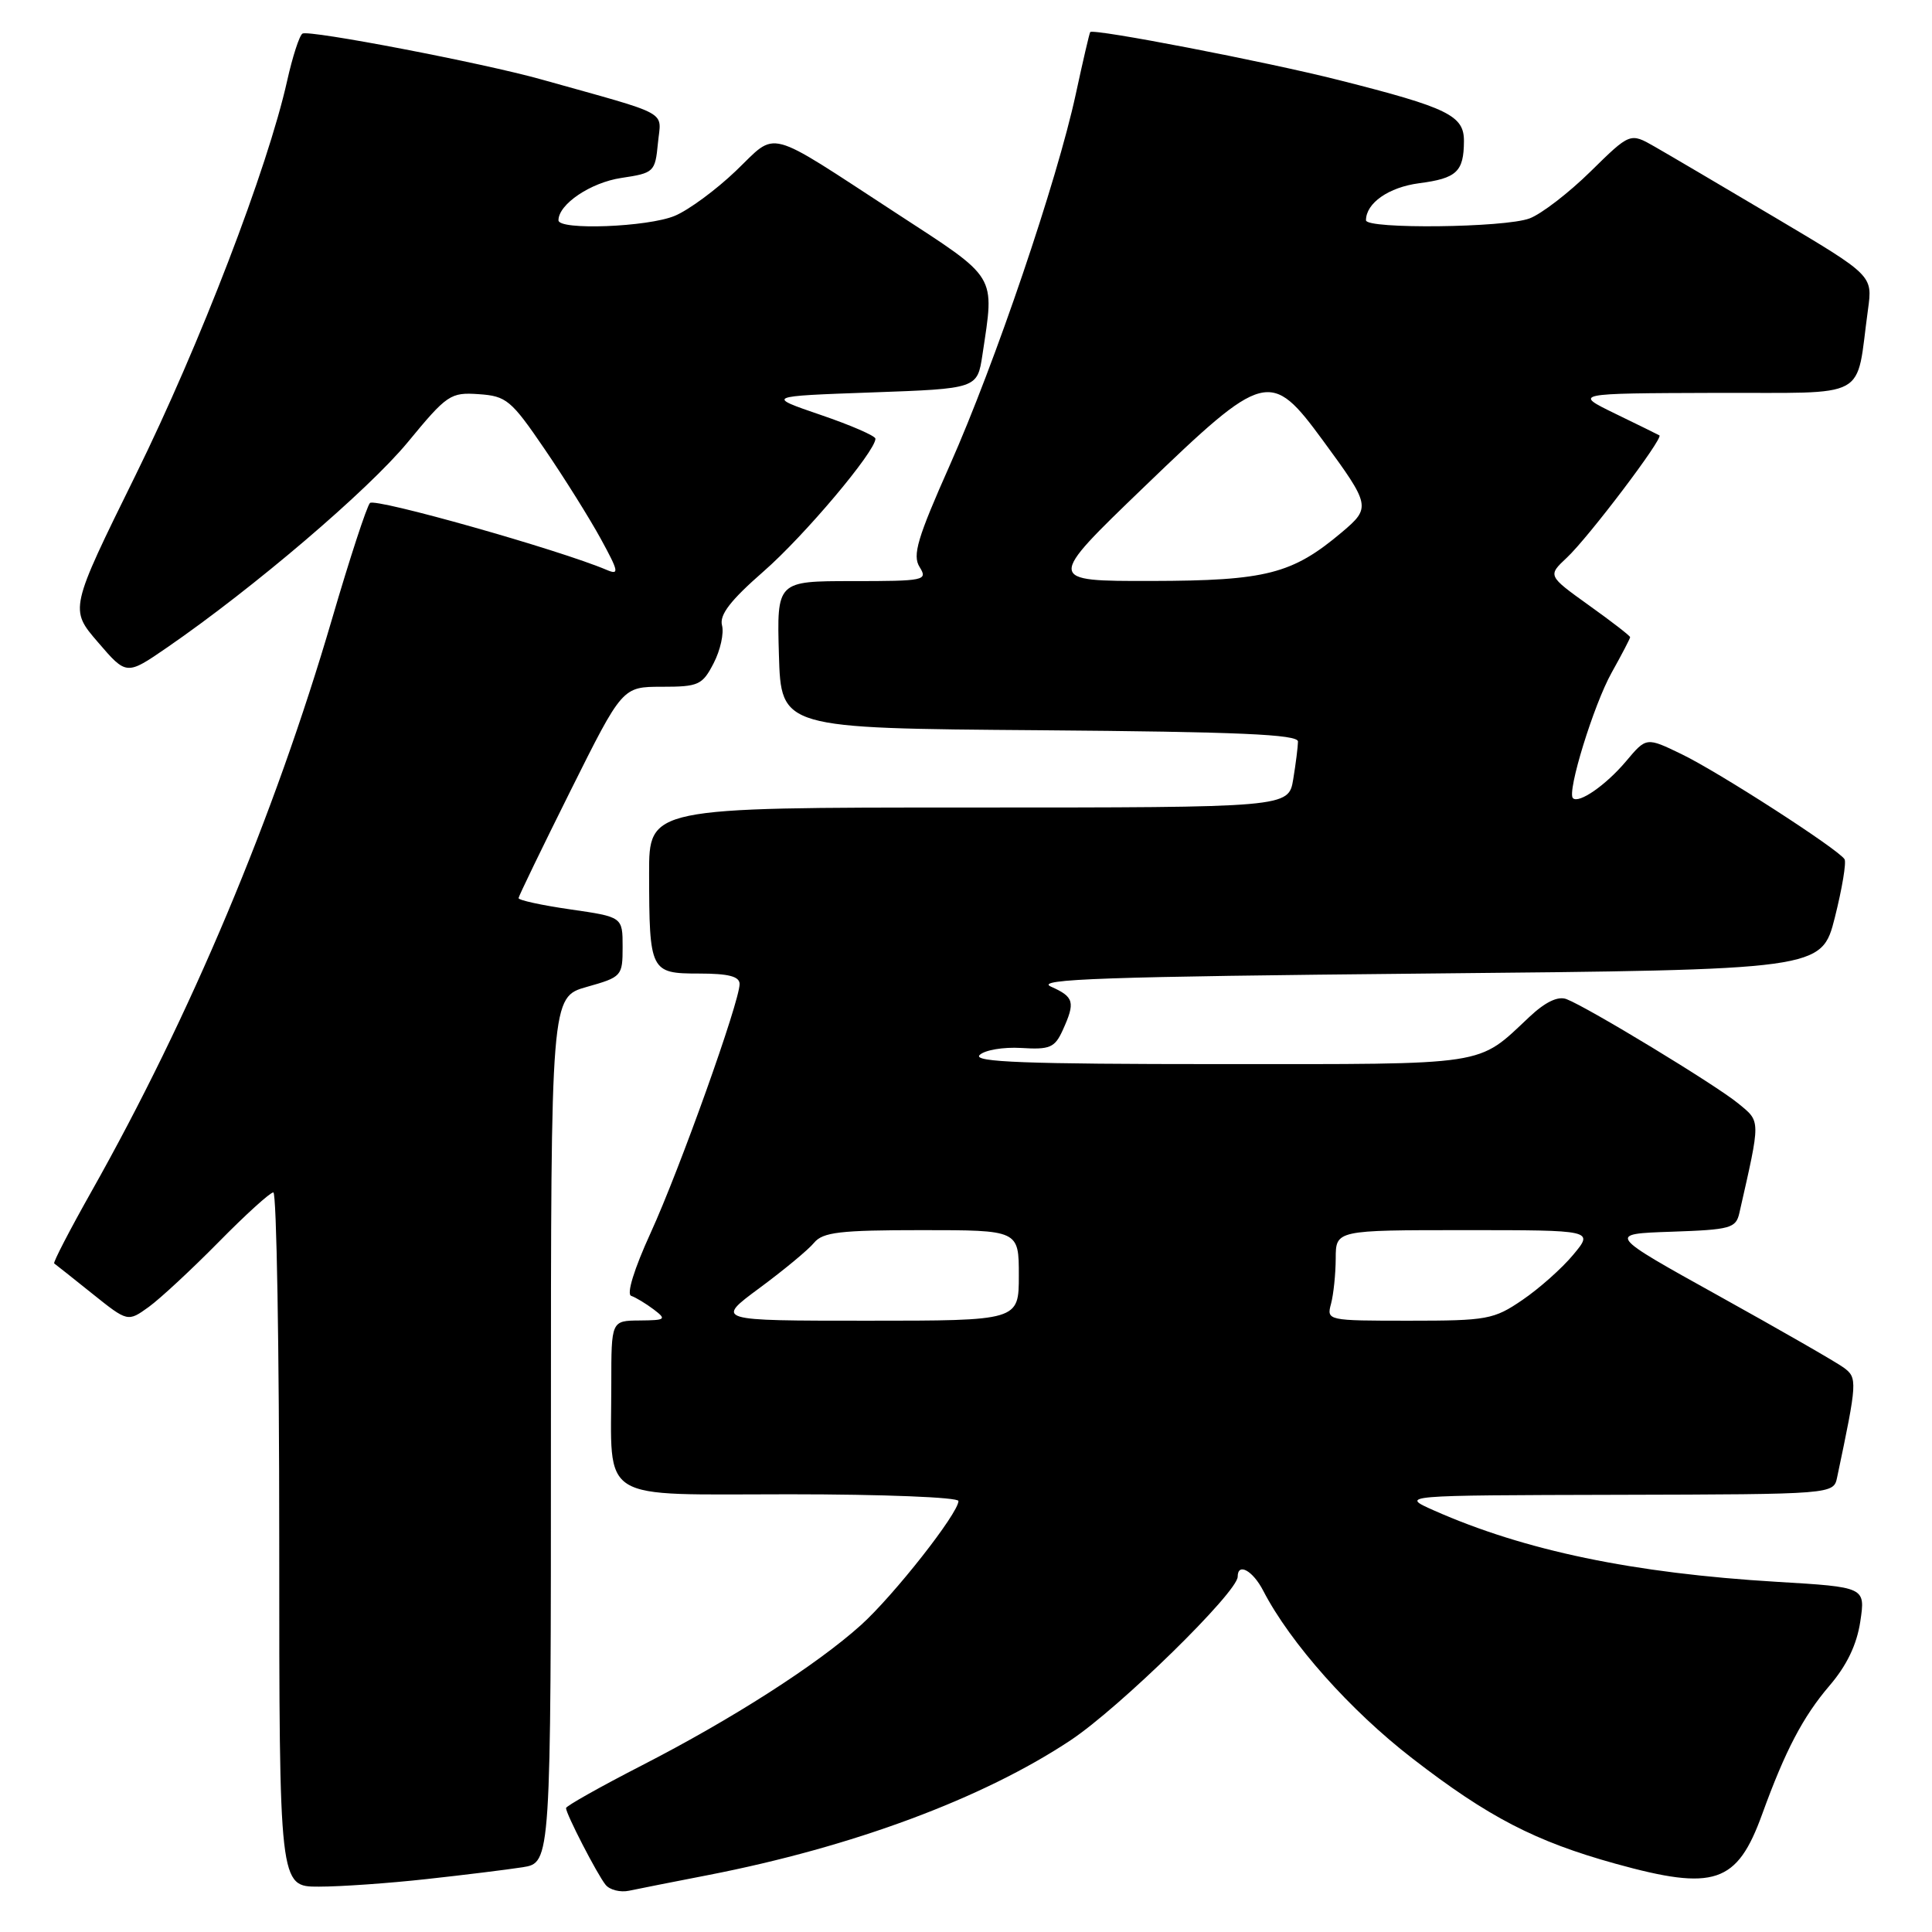 <?xml version="1.0" encoding="UTF-8" standalone="no"?>
<!DOCTYPE svg PUBLIC "-//W3C//DTD SVG 1.1//EN" "http://www.w3.org/Graphics/SVG/1.1/DTD/svg11.dtd" >
<svg xmlns="http://www.w3.org/2000/svg" xmlns:xlink="http://www.w3.org/1999/xlink" version="1.1" viewBox="0 0 256 256">
 <g >
 <path fill="currentColor"
d=" M 93.82 248.46 C 112.98 244.73 130.24 238.31 141.85 230.60 C 148.37 226.27 164.00 210.96 164.00 208.92 C 164.00 207.00 166.01 208.11 167.39 210.79 C 170.97 217.71 178.92 226.65 187.16 233.01 C 197.21 240.78 203.43 244.00 214.06 246.95 C 227.19 250.59 230.17 249.58 233.50 240.38 C 236.56 231.95 238.90 227.48 242.41 223.37 C 244.71 220.69 246.04 217.92 246.50 214.85 C 247.18 210.30 247.18 210.30 235.43 209.60 C 216.39 208.46 202.03 205.47 190.00 200.14 C 185.50 198.14 185.50 198.14 214.23 198.07 C 242.96 198.00 242.96 198.00 243.43 195.75 C 246.11 183.03 246.14 182.57 244.29 181.21 C 243.31 180.49 235.85 176.21 227.73 171.70 C 212.96 163.50 212.96 163.50 221.47 163.21 C 229.32 162.94 230.02 162.75 230.48 160.71 C 233.32 148.19 233.33 148.68 230.31 146.20 C 227.33 143.75 210.43 133.49 207.57 132.39 C 206.45 131.96 204.78 132.75 202.68 134.72 C 195.63 141.32 197.71 141.00 161.58 141.00 C 135.91 141.00 128.87 140.73 129.80 139.80 C 130.46 139.14 132.94 138.72 135.31 138.86 C 139.11 139.10 139.76 138.82 140.81 136.52 C 142.51 132.78 142.33 132.10 139.25 130.73 C 137.02 129.73 146.41 129.41 188.94 129.00 C 241.37 128.50 241.37 128.50 243.13 121.56 C 244.09 117.74 244.67 114.27 244.41 113.85 C 243.59 112.53 227.72 102.29 222.82 99.93 C 218.15 97.67 218.15 97.67 215.47 100.86 C 212.80 104.03 209.20 106.53 208.42 105.76 C 207.61 104.94 211.17 93.39 213.55 89.13 C 214.90 86.72 216.00 84.60 216.00 84.43 C 216.00 84.25 213.54 82.35 210.53 80.20 C 205.07 76.28 205.07 76.28 207.62 73.89 C 210.50 71.19 220.45 58.04 219.88 57.69 C 219.67 57.57 217.03 56.27 214.00 54.80 C 208.50 52.12 208.50 52.12 227.14 52.06 C 248.09 51.99 245.83 53.22 247.52 41.00 C 248.14 36.50 248.14 36.50 235.32 28.89 C 228.27 24.71 221.04 20.45 219.25 19.43 C 216.00 17.57 216.00 17.57 210.75 22.73 C 207.86 25.57 204.23 28.36 202.68 28.94 C 199.40 30.18 181.00 30.38 181.00 29.19 C 181.00 26.91 184.01 24.81 188.04 24.28 C 193.03 23.63 193.96 22.75 193.98 18.70 C 194.00 15.31 191.88 14.27 177.44 10.62 C 167.78 8.17 144.87 3.75 144.46 4.25 C 144.35 4.39 143.49 8.10 142.54 12.50 C 140.06 23.97 131.86 48.12 125.85 61.65 C 121.56 71.30 120.88 73.58 121.85 75.13 C 122.96 76.91 122.53 77.00 112.97 77.00 C 102.93 77.00 102.93 77.00 103.21 86.75 C 103.50 96.50 103.50 96.50 137.75 96.76 C 164.15 96.97 172.00 97.31 171.99 98.26 C 171.98 98.94 171.70 101.19 171.36 103.25 C 170.74 107.00 170.74 107.00 128.37 107.00 C 86.00 107.00 86.00 107.00 86.01 115.75 C 86.03 128.73 86.17 129.00 92.62 129.00 C 96.54 129.00 98.00 129.38 98.00 130.39 C 98.00 132.74 90.07 154.93 86.21 163.37 C 84.02 168.16 82.99 171.50 83.64 171.71 C 84.23 171.91 85.57 172.72 86.61 173.50 C 88.36 174.83 88.22 174.94 84.75 174.97 C 81.00 175.00 81.00 175.00 81.00 183.38 C 81.00 199.29 78.91 198.00 104.62 198.00 C 117.03 198.00 127.00 198.40 127.00 198.89 C 127.00 200.51 118.41 211.43 114.08 215.33 C 108.20 220.62 97.02 227.78 85.06 233.92 C 79.53 236.76 75.00 239.31 75.00 239.58 C 75.00 240.35 79.12 248.35 80.24 249.74 C 80.78 250.42 82.19 250.78 83.36 250.53 C 84.54 250.28 89.24 249.35 93.82 248.46 Z  M 56.50 248.99 C 61.45 248.45 67.19 247.74 69.25 247.42 C 73.00 246.82 73.00 246.82 73.00 189.47 C 73.00 132.12 73.00 132.12 77.75 130.77 C 82.39 129.46 82.50 129.34 82.50 125.47 C 82.50 121.50 82.50 121.50 75.58 120.50 C 71.77 119.95 68.68 119.28 68.71 119.00 C 68.74 118.72 71.84 112.31 75.61 104.75 C 82.47 91.00 82.47 91.00 87.71 91.00 C 92.56 91.00 93.07 90.77 94.56 87.88 C 95.45 86.17 95.95 83.91 95.67 82.86 C 95.31 81.47 96.78 79.56 101.16 75.73 C 106.57 71.01 116.00 59.82 116.00 58.13 C 116.00 57.76 112.74 56.34 108.75 54.98 C 101.50 52.50 101.50 52.50 115.50 52.00 C 129.50 51.50 129.50 51.50 130.18 47.00 C 131.79 36.24 132.30 37.07 118.75 28.24 C 101.18 16.79 103.09 17.30 97.51 22.64 C 94.89 25.15 91.24 27.84 89.41 28.60 C 85.84 30.09 74.00 30.54 74.00 29.19 C 74.00 27.06 78.26 24.19 82.32 23.58 C 86.67 22.93 86.81 22.79 87.18 18.96 C 87.60 14.56 89.15 15.41 71.75 10.53 C 63.96 8.34 40.93 3.93 40.08 4.45 C 39.67 4.70 38.76 7.52 38.05 10.70 C 35.46 22.31 26.50 45.63 17.96 62.97 C 9.21 80.73 9.21 80.73 12.99 85.11 C 16.76 89.50 16.76 89.50 22.15 85.79 C 33.62 77.89 48.75 64.98 54.01 58.62 C 59.24 52.27 59.69 51.97 63.44 52.23 C 67.10 52.48 67.73 53.00 72.16 59.50 C 74.79 63.35 78.14 68.71 79.62 71.42 C 81.98 75.74 82.08 76.23 80.40 75.52 C 74.16 72.86 49.67 65.94 49.02 66.65 C 48.59 67.12 46.33 74.03 44.00 82.00 C 36.31 108.27 25.26 134.58 12.05 158.00 C 9.20 163.06 7.01 167.30 7.18 167.41 C 7.36 167.53 9.62 169.33 12.22 171.41 C 16.93 175.18 16.93 175.18 19.72 173.17 C 21.25 172.06 25.41 168.19 28.97 164.58 C 32.53 160.96 35.79 158.00 36.22 158.00 C 36.65 158.00 37.00 178.70 37.00 204.00 C 37.00 250.00 37.00 250.00 42.25 249.99 C 45.14 249.99 51.55 249.54 56.50 248.99 Z  M 100.64 170.67 C 103.86 168.29 107.12 165.59 107.87 164.67 C 109.03 163.27 111.30 163.00 122.12 163.00 C 135.00 163.00 135.00 163.00 135.00 169.00 C 135.00 175.00 135.00 175.00 114.89 175.00 C 94.78 175.00 94.78 175.00 100.64 170.67 Z  M 176.37 172.75 C 176.70 171.51 176.98 168.81 176.99 166.75 C 177.00 163.00 177.00 163.00 194.09 163.00 C 211.18 163.00 211.18 163.00 208.47 166.25 C 206.99 168.04 203.95 170.74 201.73 172.25 C 197.94 174.84 197.05 175.00 186.73 175.00 C 175.85 175.00 175.77 174.98 176.37 172.75 Z  M 151.57 64.55 C 167.61 49.10 168.35 48.91 175.29 58.36 C 181.61 66.97 181.67 67.26 177.81 70.52 C 171.23 76.07 167.77 76.95 152.57 76.98 C 138.64 77.00 138.64 77.00 151.57 64.55 Z "/>
</g>
</svg>
